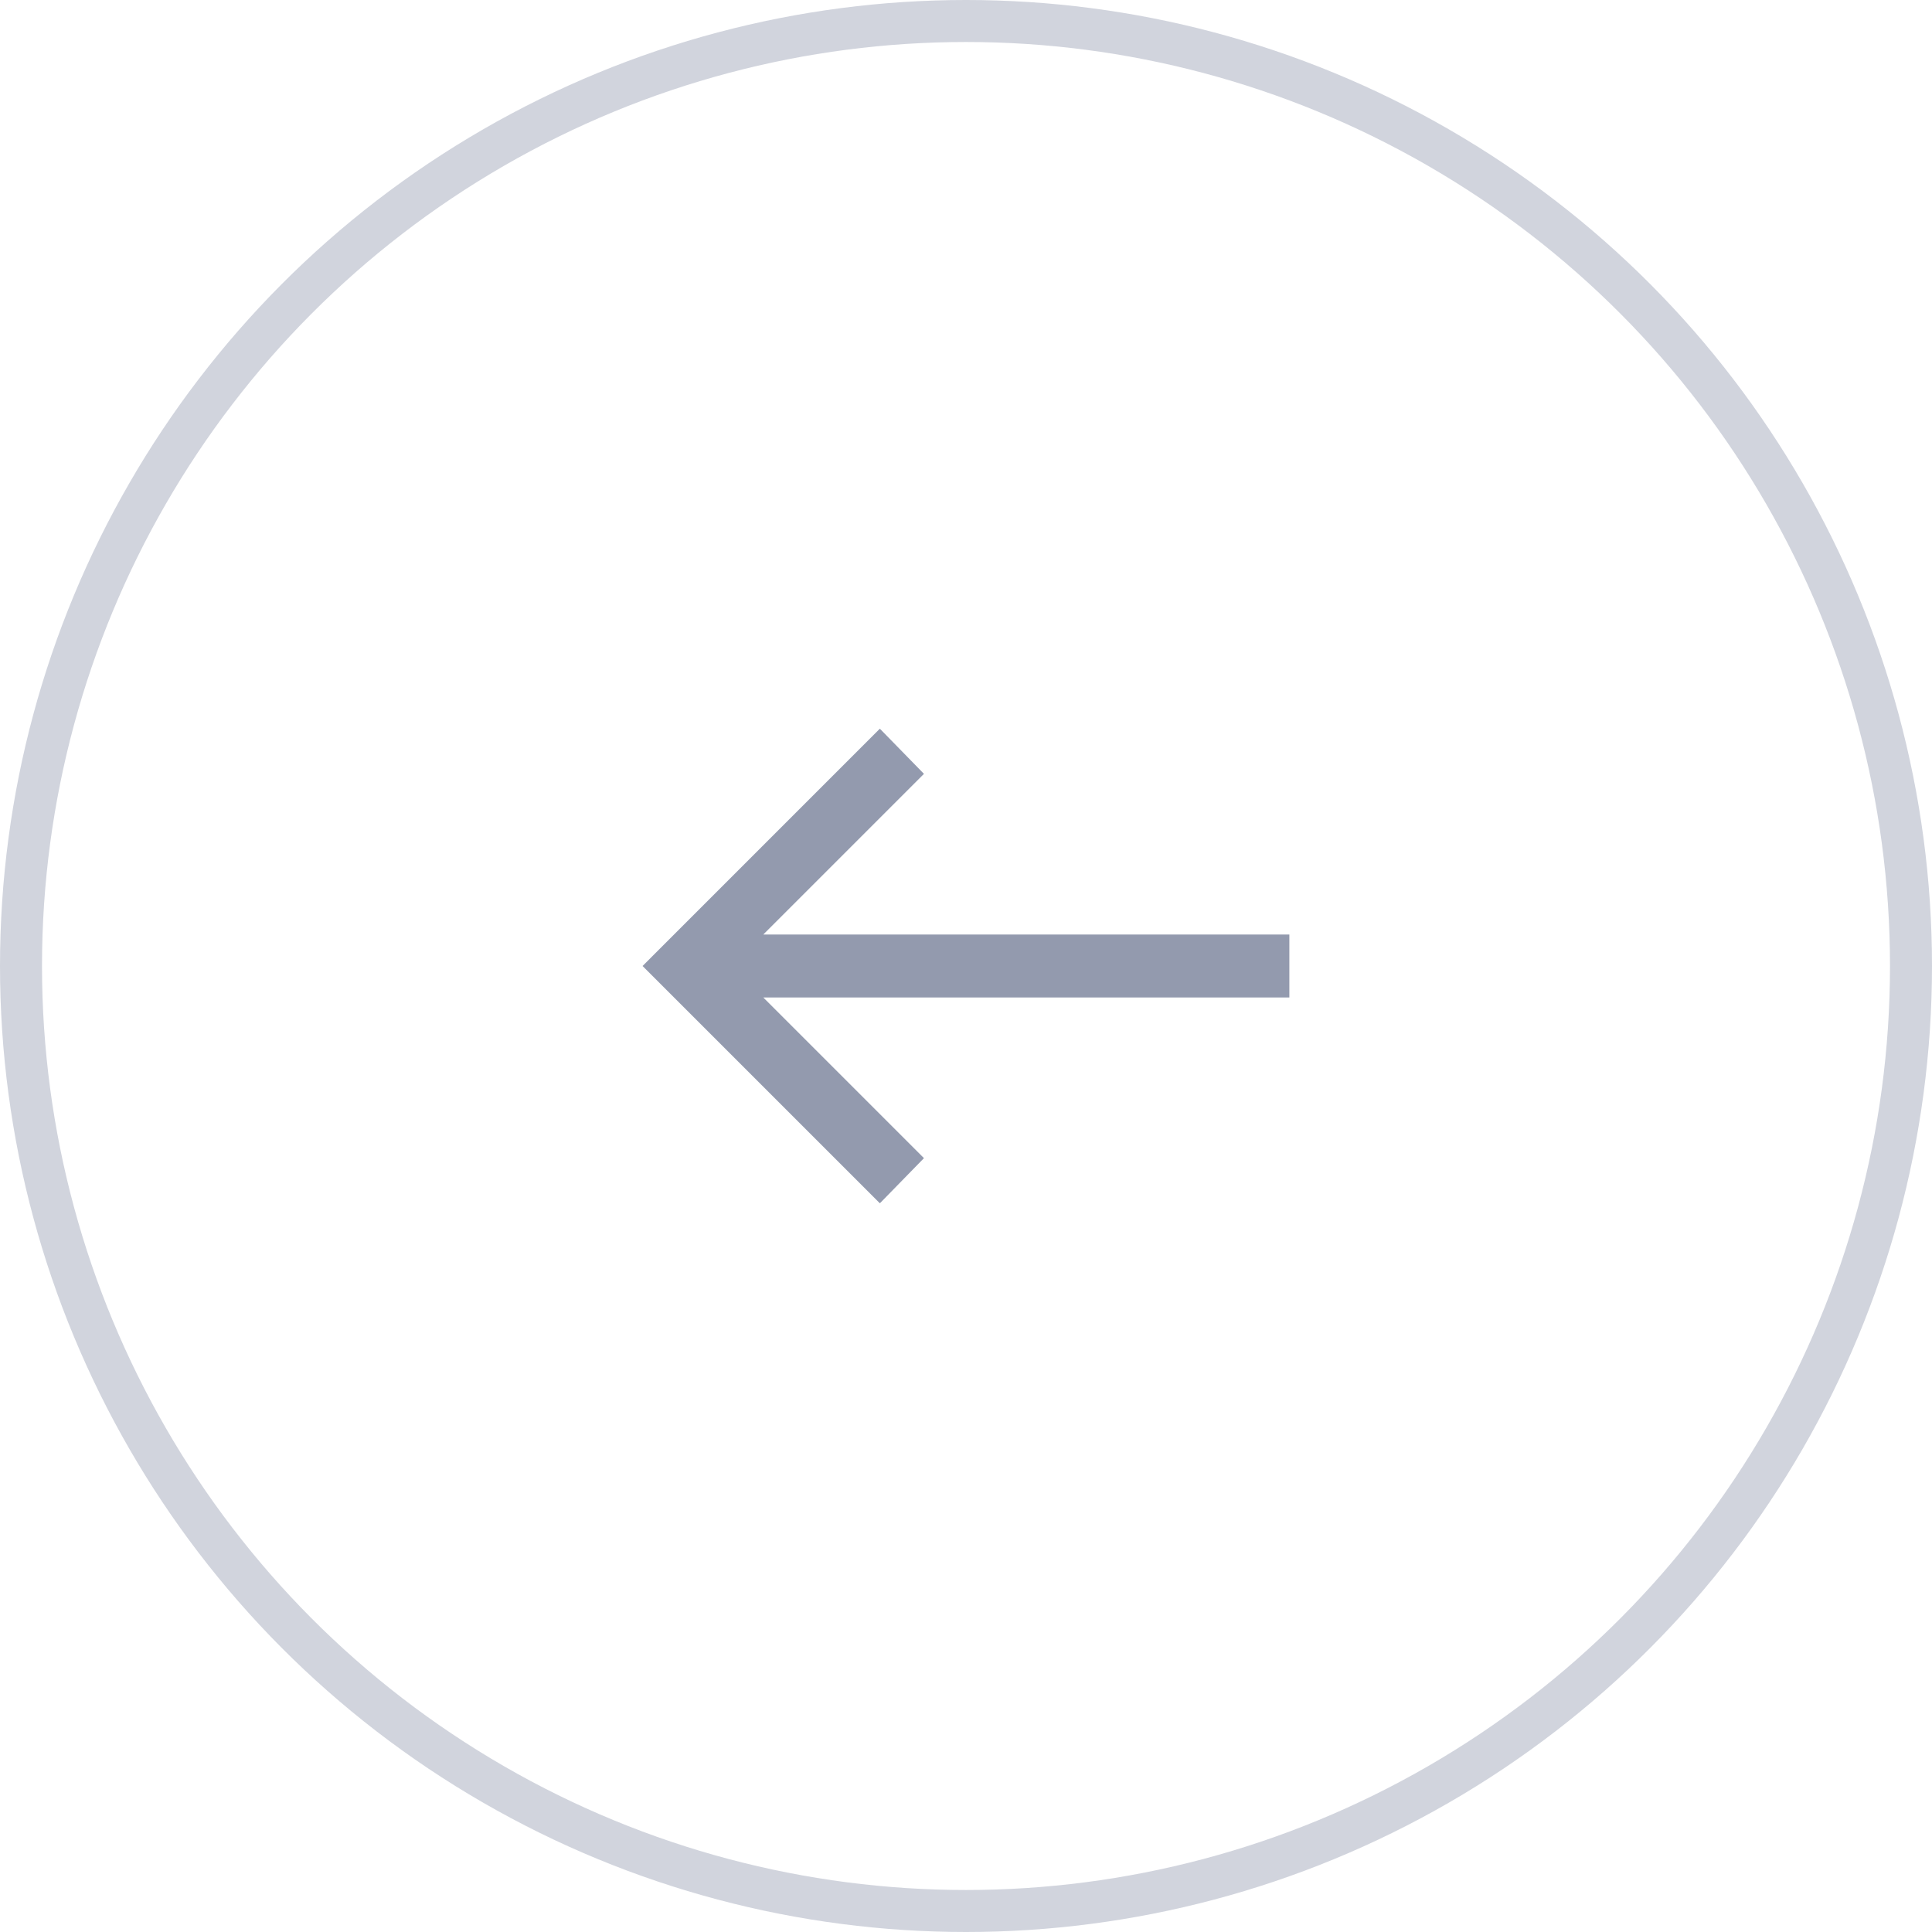 <svg width="46" height="46" viewBox="0 0 46 46" fill="none" xmlns="http://www.w3.org/2000/svg">
<path d="M20.949 28.65L21.999 27.575L18.174 23.75H30.699V22.25H18.174L21.999 18.425L20.949 17.35L15.299 23L20.949 28.65Z" fill="#939AAE"/>
<circle r="22.5" transform="matrix(-1 0 0 1 23 23)" stroke="#D1D4DD"/>
</svg>

